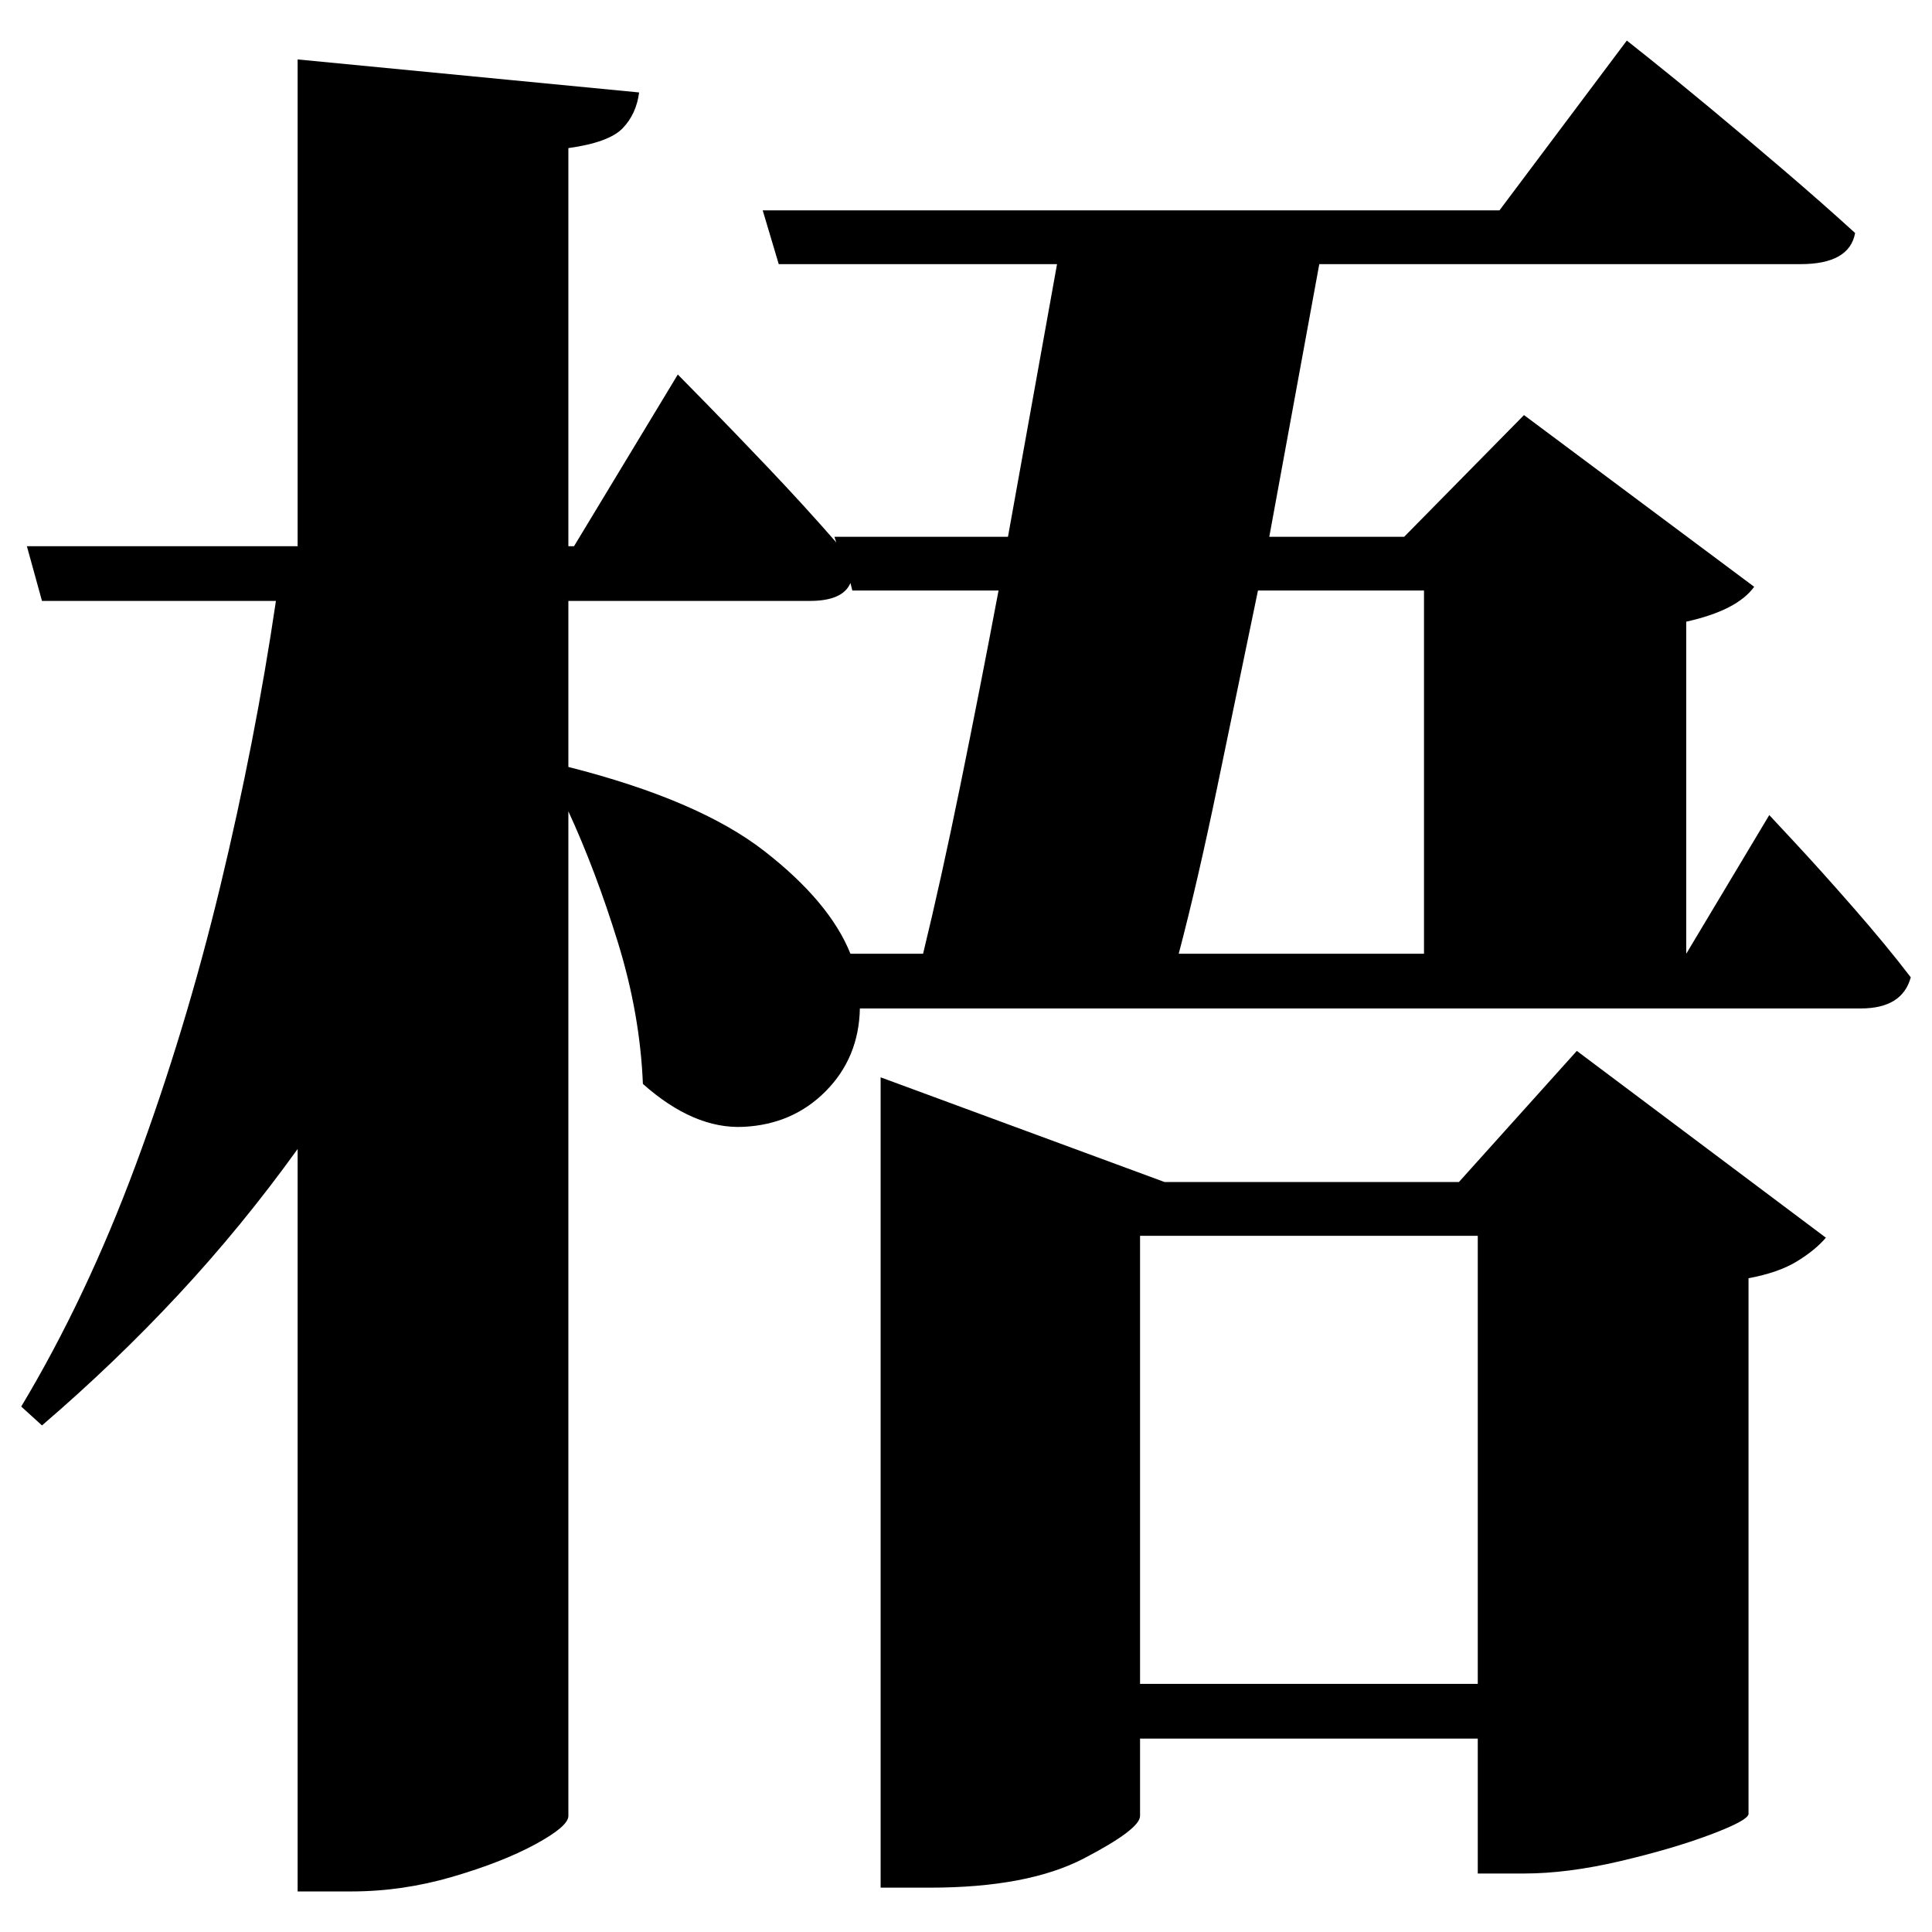 <?xml version="1.0" standalone="no"?>
<!DOCTYPE svg PUBLIC "-//W3C//DTD SVG 1.1//EN" "http://www.w3.org/Graphics/SVG/1.1/DTD/svg11.dtd" >
<svg xmlns="http://www.w3.org/2000/svg" xmlns:svg="http://www.w3.org/2000/svg" xmlns:xlink="http://www.w3.org/1999/xlink" viewBox="0 0 2048 2048" style=""><path d="M884.5 569.0H1068.5L1120.5 280.0H825.5L808.5 223.0H1589.5L1724.5 43.0Q1724.5 43.0 1749.0 62.5Q1773.5 82.0 1811.5 113.5Q1849.5 145.0 1891.0 180.5Q1932.5 216.0 1966.5 247.0Q1960.5 280.0 1908.5 280.0H1398.5L1345.5 569.0H1488.5L1615.5 440.0L1859.5 622.0Q1841.5 647.0 1787.5 659.0V1011.0L1875.5 864.0Q1875.5 864.0 1902.5 893.0Q1929.5 922.0 1964.5 962.0Q1999.5 1002.0 2025.5 1036.0Q2016.5 1069.0 1972.5 1069.0H911.5Q910.5 1121.0 875.5 1156.5Q840.5 1192.0 788.0 1194.5Q735.5 1197.0 681.5 1149.0Q678.5 1075.0 655.0 999.0Q631.5 923.0 602.5 860.0V1925.0Q602.5 1936.0 567.5 1955.0Q532.5 1974.0 479.5 1989.5Q426.5 2005.0 372.5 2005.0H315.5V1218.0Q256.5 1300.0 189.0 1372.5Q121.5 1445.0 44.5 1511.0L22.5 1491.0Q91.5 1376.0 144.0 1234.5Q196.5 1093.0 233.5 939.5Q270.5 786.0 292.5 637.0H44.5L28.5 579.0H315.5V63.0L677.5 98.0Q674.5 121.0 660.0 136.0Q645.5 151.0 602.5 157.0V579.0H608.5L718.5 397.0Q718.5 397.0 746.5 425.5Q774.5 454.0 813.5 495.0Q852.5 536.0 886.5 575.0ZM602.5 637.0V813.0Q740.5 848.0 810.0 902.0Q879.5 956.0 901.5 1011.0H978.5Q997.5 933.0 1018.0 832.5Q1038.5 732.0 1058.5 626.0H903.5L901.5 618.0Q893.5 637.0 858.5 637.0ZM1509.5 1011.0V626.0H1333.5Q1311.5 732.0 1290.5 833.5Q1269.5 935.0 1249.5 1011.0ZM933.5 1253.0V1142.0L1234.5 1253.0H1546.5L1671.5 1114.0L1935.5 1312.0Q1924.5 1325.0 1905.0 1337.0Q1885.5 1349.0 1853.5 1355.0V1923.0Q1852.5 1930.0 1812.5 1945.0Q1772.5 1960.0 1717.0 1973.0Q1661.5 1986.0 1615.5 1986.0H1566.5V1843.0H1208.5V1925.0Q1208.5 1939.0 1149.0 1970.0Q1089.5 2001.0 985.5 2001.0H933.5ZM1208.5 1785.0H1566.5V1310.0H1208.5Z" fill="black"></path></svg>